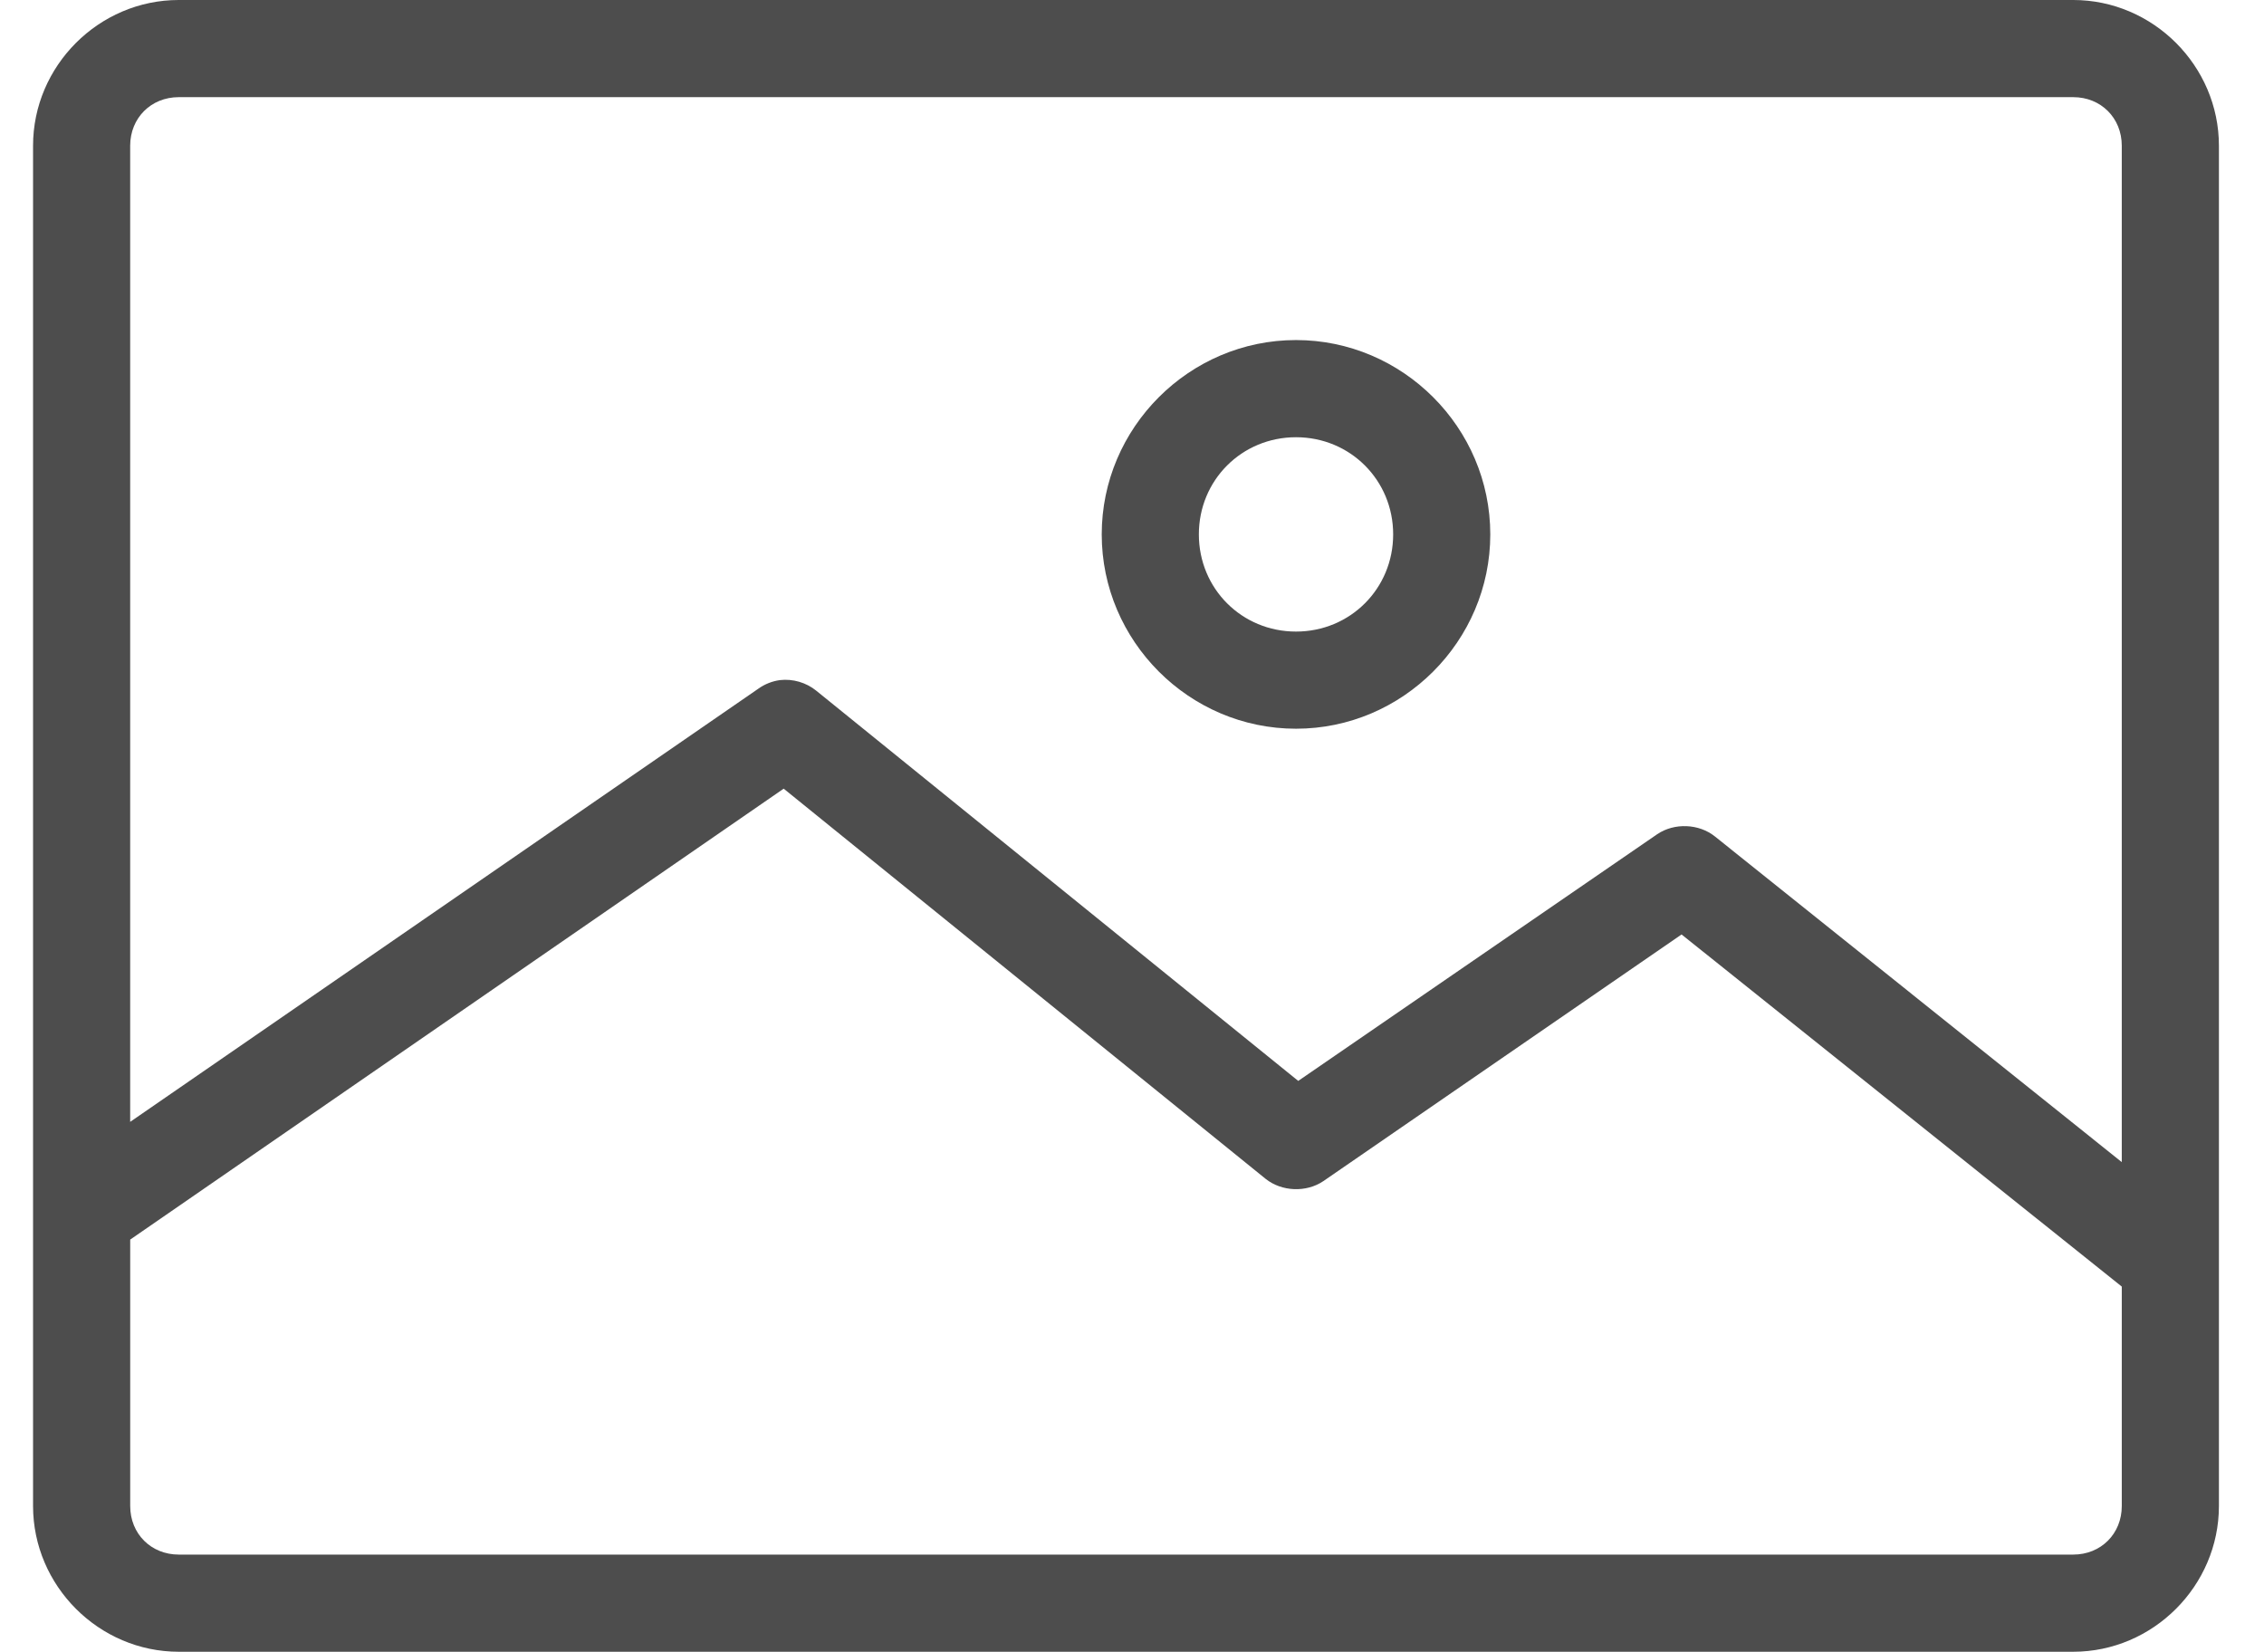 <?xml version="1.0" encoding="utf-8"?>
<!-- Generator: Adobe Illustrator 16.0.0, SVG Export Plug-In . SVG Version: 6.00 Build 0)  -->
<!DOCTYPE svg PUBLIC "-//W3C//DTD SVG 1.1//EN" "http://www.w3.org/Graphics/SVG/1.1/DTD/svg11.dtd">
<svg version="1.1"
	 id="Layer_1" xmlns:dc="http://purl.org/dc/elements/1.1/" xmlns:cc="http://creativecommons.org/ns#" xmlns:sodipodi="http://sodipodi.sourceforge.net/DTD/sodipodi-0.dtd" xmlns:rdf="http://www.w3.org/1999/02/22-rdf-syntax-ns#" xmlns:inkscape="http://www.inkscape.org/namespaces/inkscape" xmlns:svg="http://www.w3.org/2000/svg"
	 xmlns="http://www.w3.org/2000/svg" xmlns:xlink="http://www.w3.org/1999/xlink" x="0px" y="0px" width="100px" height="72.949px"
	 viewBox="0 0 100 72.949" enable-background="new 0 0 100 72.949" xml:space="preserve">
<g transform="translate(50 50) scale(0.69 0.69) rotate(0) translate(-50 -50)">
	<g transform="translate(0,-952.362)">
		<path fill="#4D4D4D" d="M-11.02,929.898c-5.115,0-9.328,4.215-9.328,9.328v87.066c0,5.112,4.213,9.33,9.328,9.33h121.271
			c5.111,0,9.327-4.218,9.327-9.33v-87.066c0-5.113-4.216-9.328-9.327-9.328H-11.02z M-11.02,936.117h121.271
			c1.776,0,3.108,1.333,3.108,3.109v65.055l-26.043-20.843c-1.028-0.824-2.598-0.886-3.693-0.146l-22.982,15.792l-30.849-24.973
			c-0.648-0.528-1.507-0.778-2.332-0.681c-0.488,0.067-0.96,0.252-1.36,0.536l-40.231,27.739v-62.479
			C-14.129,937.45-12.797,936.117-11.02,936.117L-11.02,936.117z M60.499,951.664c-6.833,0-12.437,5.606-12.437,12.439
			c0,6.831,5.604,12.438,12.437,12.438c6.83,0,12.436-5.607,12.436-12.438C72.935,957.27,67.33,951.664,60.499,951.664z
			 M60.499,957.884c3.47,0,6.219,2.748,6.219,6.219c0,3.471-2.749,6.22-6.219,6.22c-3.473,0-6.219-2.749-6.219-6.22
			C54.28,960.632,57.026,957.884,60.499,957.884z M27.703,980.378l30.849,24.973c1.03,0.824,2.604,0.886,3.697,0.147l22.931-15.788
			l28.18,22.539v14.045c0,1.775-1.332,3.108-3.108,3.108H-11.02c-1.776,0-3.109-1.333-3.109-3.108v-17.054L27.703,980.378
			L27.703,980.378z"/>
	</g>
</g>
</svg>
